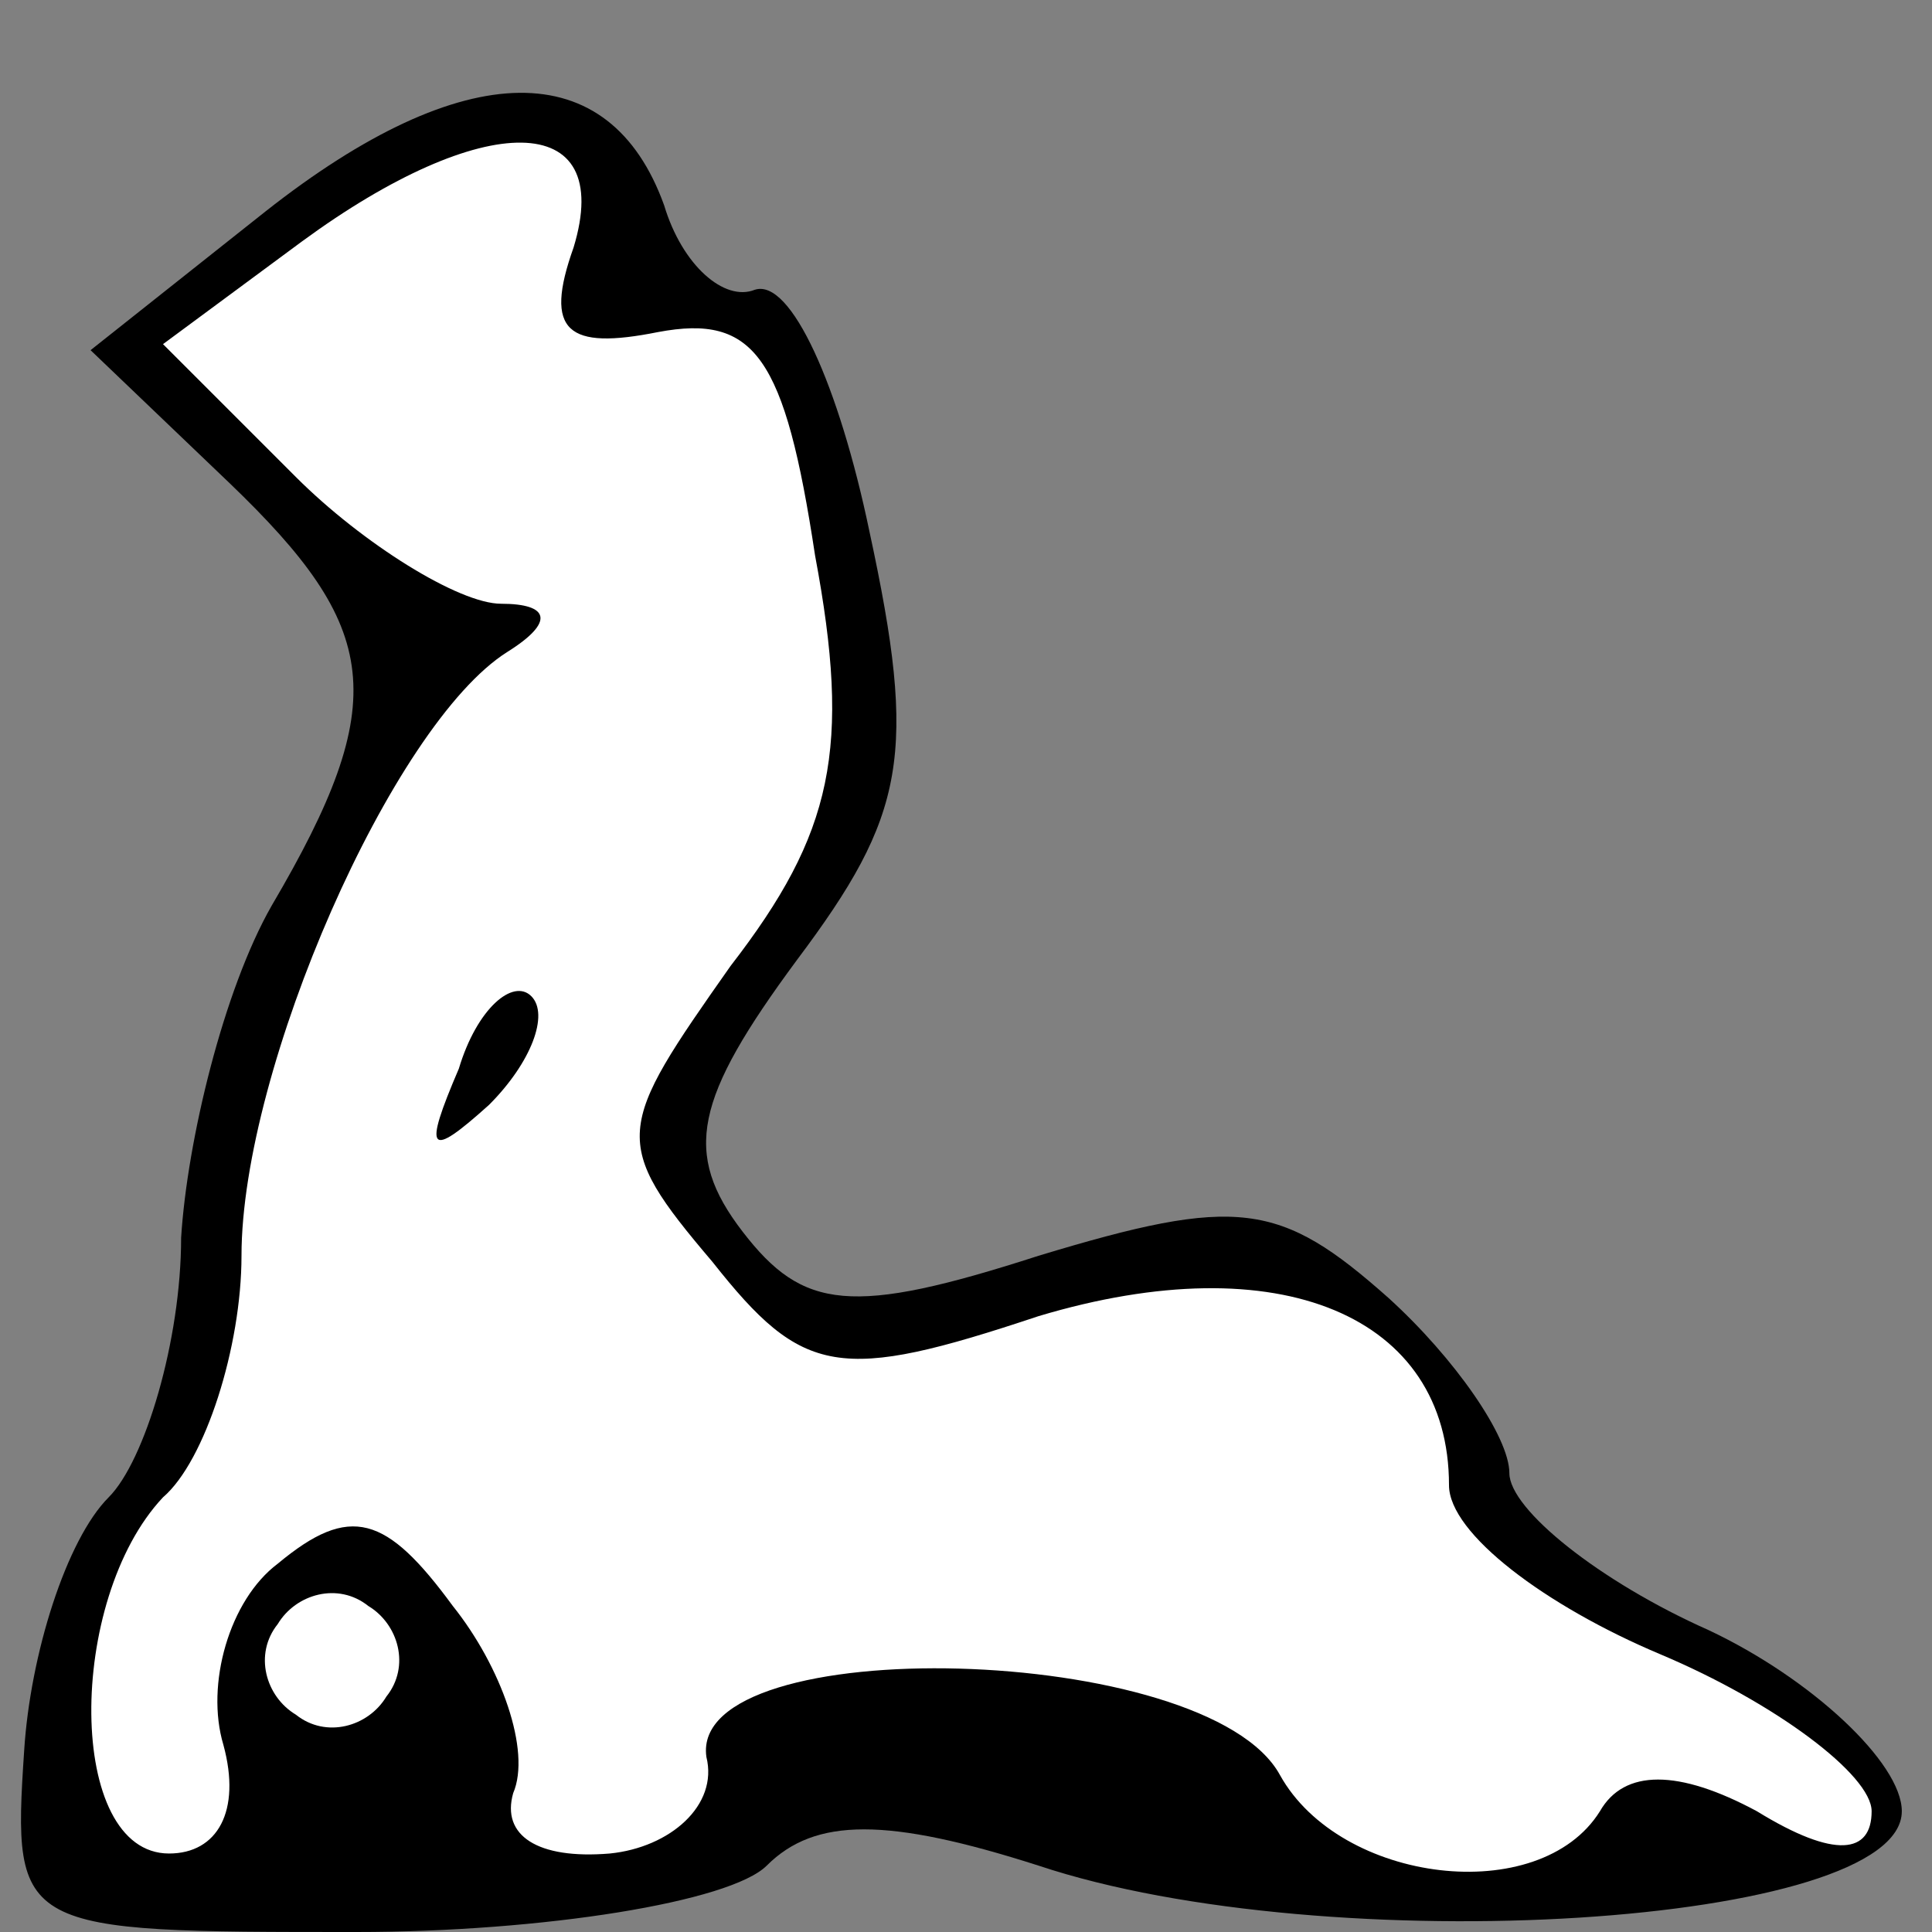 <?xml version="1.0" standalone="no"?>
<!DOCTYPE svg PUBLIC "-//W3C//DTD SVG 20010904//EN"
 "http://www.w3.org/TR/2001/REC-SVG-20010904/DTD/svg10.dtd">
<svg version="1.0" xmlns="http://www.w3.org/2000/svg"
 width="32pt" height="32pt" viewBox="0 0 32 32"
 preserveAspectRatio="xMidYMid meet">
<rect x="0" y="0" width="32" height="32" fill="#808080" stroke="none"/>
<g transform="translate(0,32) scale(0.1,-0.1)"
fill="#000000" stroke="none">
<path fill="#000000" stroke="none" d="M44 285 l-29 -23 23 -22 c25 -24 27
-36 7 -70 -8 -14 -14 -39 -15 -55 0 -17 -6 -37 -12 -43 -7 -7 -13 -26 -14 -42
-2 -30 -1 -30 55 -30 31 0 62 5 68 11 8 8 20 8 45 0 48 -16 143 -10 143 9 0 8
-15 22 -32 30 -18 8 -33 20 -33 26 0 6 -9 19 -20 29 -18 16 -25 17 -58 7 -31
-10 -39 -9 -49 4 -10 13 -8 22 9 45 18 24 20 34 12 71 -5 24 -13 42 -19 40 -5
-2 -12 4 -15 14 -9 25 -33 25 -66 -1z"/>
<path fill="#ffffff" stroke="none" d="M95 279 c-5 -14 -1 -17 14 -14 16 3 21
-4 26 -37 6 -32 3 -46 -14 -68 -19 -27 -20 -29 -3 -49 15 -19 21 -20 54 -9 40
12 68 0 68 -28 0 -8 16 -20 35 -28 19 -8 35 -20 35 -26 0 -7 -6 -8 -19 0 -13
7 -22 7 -26 0 -10 -16 -43 -12 -53 6 -12 22 -98 24 -95 3 2 -8 -6 -15 -16 -16
-12 -1 -18 3 -16 10 3 7 -2 21 -10 31 -11 15 -17 17 -29 7 -8 -6 -12 -20 -9
-30 3 -11 -1 -18 -9 -18 -17 0 -17 42 -1 59 7 6 13 25 13 40 0 31 25 88 44
100 8 5 7 8 -1 8 -7 0 -23 10 -34 21 l-22 22 23 17 c30 22 52 22 45 -1z"/>
<path fill="#ffffff" stroke="none" d="M64 39 c-3 -5 -10 -7 -15 -3 -5 3 -7
10 -3 15 3 5 10 7 15 3 5 -3 7 -10 3 -15z"/>
<path fill="#000000" stroke="none" d="M76 143 c-6 -14 -5 -15 5 -6 7 7 10 15
7 18 -3 3 -9 -2 -12 -12z"/>
</g>
</svg>
